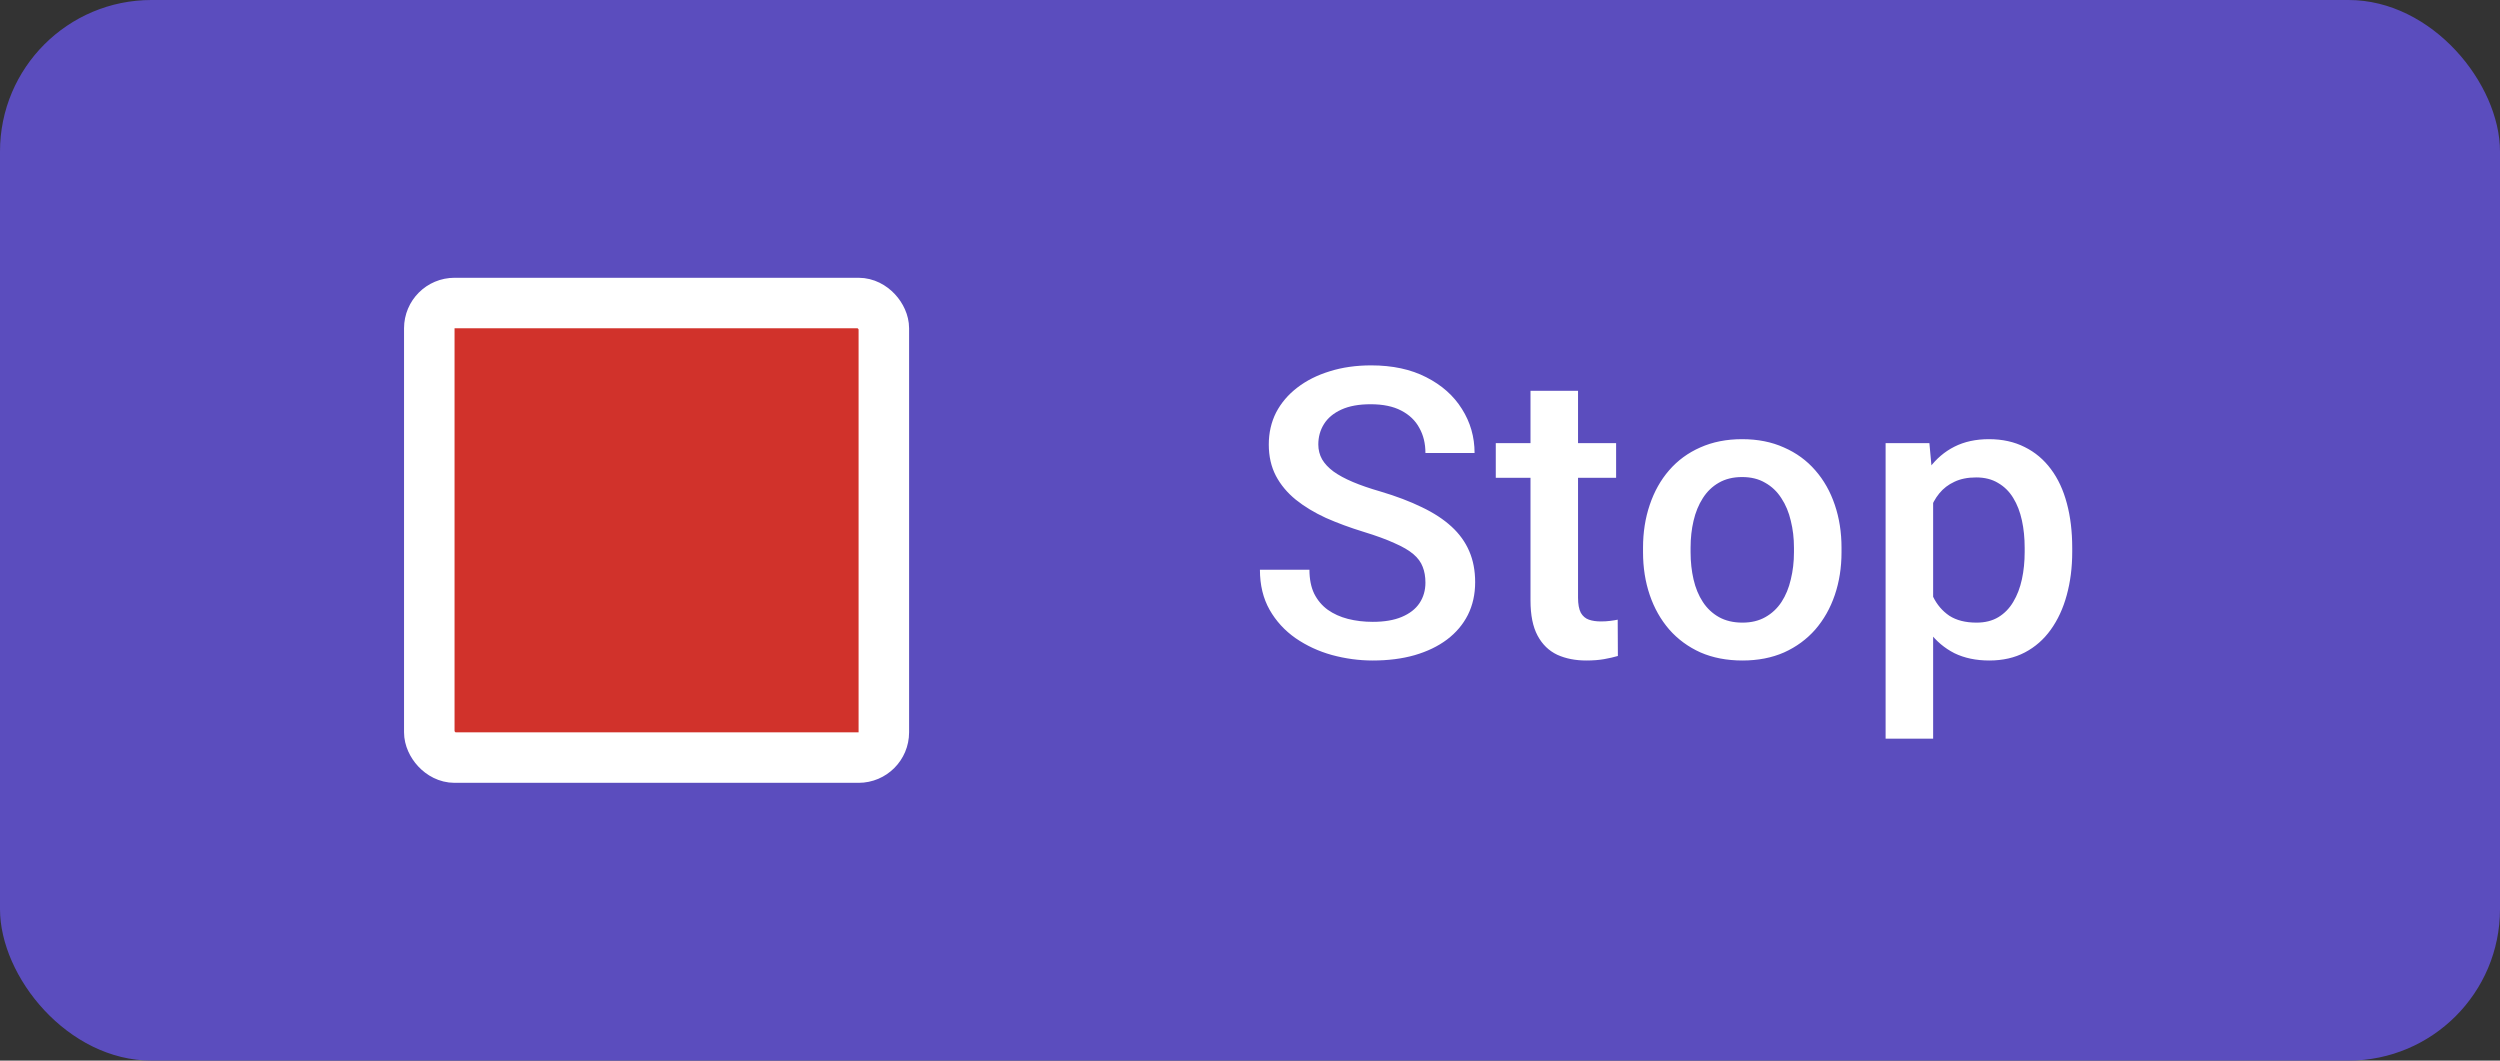 <svg width="99" height="42" viewBox="0 0 99 42" fill="none" xmlns="http://www.w3.org/2000/svg">
<rect x="0" y="0" width="99" height="42" fill="#333333" stroke="none"/>
<rect width="99" height="42" rx="6" fill="#5B4DBE"/>
<path d="M56.447 23.07C56.447 22.836 56.411 22.628 56.338 22.445C56.27 22.263 56.148 22.096 55.971 21.945C55.794 21.794 55.544 21.648 55.221 21.508C54.903 21.362 54.497 21.213 54.002 21.062C53.461 20.896 52.961 20.711 52.502 20.508C52.049 20.299 51.653 20.06 51.315 19.789C50.976 19.513 50.713 19.198 50.526 18.844C50.338 18.484 50.244 18.07 50.244 17.602C50.244 17.138 50.341 16.716 50.533 16.336C50.731 15.956 51.01 15.628 51.369 15.352C51.734 15.07 52.164 14.854 52.658 14.703C53.153 14.547 53.7 14.469 54.299 14.469C55.143 14.469 55.869 14.625 56.479 14.938C57.093 15.25 57.565 15.669 57.893 16.195C58.226 16.721 58.393 17.302 58.393 17.938H56.447C56.447 17.562 56.367 17.232 56.205 16.945C56.049 16.654 55.809 16.424 55.487 16.258C55.169 16.091 54.765 16.008 54.276 16.008C53.812 16.008 53.427 16.078 53.119 16.219C52.812 16.359 52.583 16.549 52.432 16.789C52.281 17.029 52.205 17.299 52.205 17.602C52.205 17.815 52.255 18.01 52.354 18.188C52.453 18.359 52.604 18.521 52.807 18.672C53.01 18.818 53.265 18.956 53.572 19.086C53.88 19.216 54.242 19.341 54.658 19.461C55.289 19.648 55.838 19.857 56.307 20.086C56.776 20.31 57.166 20.565 57.479 20.852C57.791 21.138 58.026 21.463 58.182 21.828C58.338 22.188 58.416 22.596 58.416 23.055C58.416 23.534 58.32 23.966 58.127 24.352C57.934 24.732 57.658 25.057 57.299 25.328C56.945 25.594 56.518 25.799 56.018 25.945C55.523 26.086 54.971 26.156 54.362 26.156C53.815 26.156 53.276 26.083 52.744 25.938C52.218 25.792 51.739 25.57 51.307 25.273C50.875 24.971 50.531 24.596 50.276 24.148C50.02 23.695 49.893 23.167 49.893 22.562H51.854C51.854 22.932 51.916 23.247 52.041 23.508C52.172 23.768 52.351 23.982 52.58 24.148C52.809 24.31 53.075 24.43 53.377 24.508C53.684 24.586 54.013 24.625 54.362 24.625C54.82 24.625 55.203 24.56 55.51 24.43C55.822 24.299 56.057 24.117 56.213 23.883C56.369 23.648 56.447 23.378 56.447 23.07ZM63.998 17.547V18.922H59.233V17.547H63.998ZM60.608 15.477H62.49V23.664C62.49 23.924 62.527 24.125 62.6 24.266C62.678 24.401 62.785 24.492 62.92 24.539C63.055 24.586 63.214 24.609 63.397 24.609C63.527 24.609 63.652 24.602 63.772 24.586C63.891 24.57 63.988 24.555 64.061 24.539L64.068 25.977C63.912 26.023 63.73 26.065 63.522 26.102C63.318 26.138 63.084 26.156 62.818 26.156C62.386 26.156 62.003 26.081 61.67 25.93C61.337 25.773 61.076 25.521 60.889 25.172C60.701 24.823 60.608 24.359 60.608 23.781V15.477ZM65.064 21.867V21.688C65.064 21.078 65.153 20.513 65.33 19.992C65.507 19.466 65.762 19.01 66.096 18.625C66.434 18.234 66.846 17.932 67.33 17.719C67.82 17.5 68.372 17.391 68.986 17.391C69.606 17.391 70.158 17.5 70.642 17.719C71.132 17.932 71.546 18.234 71.885 18.625C72.223 19.01 72.481 19.466 72.658 19.992C72.835 20.513 72.924 21.078 72.924 21.688V21.867C72.924 22.477 72.835 23.042 72.658 23.562C72.481 24.083 72.223 24.539 71.885 24.93C71.546 25.315 71.135 25.617 70.65 25.836C70.166 26.049 69.617 26.156 69.002 26.156C68.382 26.156 67.827 26.049 67.338 25.836C66.853 25.617 66.442 25.315 66.103 24.93C65.765 24.539 65.507 24.083 65.33 23.562C65.153 23.042 65.064 22.477 65.064 21.867ZM66.947 21.688V21.867C66.947 22.247 66.986 22.607 67.064 22.945C67.142 23.284 67.265 23.581 67.432 23.836C67.598 24.091 67.812 24.292 68.072 24.438C68.333 24.583 68.642 24.656 69.002 24.656C69.351 24.656 69.653 24.583 69.908 24.438C70.168 24.292 70.382 24.091 70.549 23.836C70.715 23.581 70.838 23.284 70.916 22.945C70.999 22.607 71.041 22.247 71.041 21.867V21.688C71.041 21.312 70.999 20.958 70.916 20.625C70.838 20.287 70.713 19.987 70.541 19.727C70.374 19.466 70.161 19.263 69.9 19.117C69.645 18.966 69.34 18.891 68.986 18.891C68.632 18.891 68.325 18.966 68.064 19.117C67.809 19.263 67.598 19.466 67.432 19.727C67.265 19.987 67.142 20.287 67.064 20.625C66.986 20.958 66.947 21.312 66.947 21.688ZM76.552 19.172V29.25H74.67V17.547H76.404L76.552 19.172ZM82.06 21.695V21.859C82.06 22.474 81.987 23.044 81.842 23.57C81.701 24.091 81.49 24.547 81.209 24.938C80.933 25.323 80.592 25.622 80.185 25.836C79.779 26.049 79.31 26.156 78.779 26.156C78.253 26.156 77.792 26.06 77.396 25.867C77.006 25.669 76.675 25.391 76.404 25.031C76.133 24.672 75.915 24.25 75.748 23.766C75.586 23.276 75.472 22.74 75.404 22.156V21.523C75.472 20.904 75.586 20.341 75.748 19.836C75.915 19.331 76.133 18.896 76.404 18.531C76.675 18.167 77.006 17.885 77.396 17.688C77.787 17.49 78.243 17.391 78.763 17.391C79.295 17.391 79.766 17.495 80.177 17.703C80.589 17.906 80.935 18.198 81.217 18.578C81.498 18.953 81.709 19.406 81.849 19.938C81.99 20.463 82.06 21.049 82.06 21.695ZM80.177 21.859V21.695C80.177 21.305 80.141 20.943 80.068 20.609C79.995 20.271 79.881 19.974 79.724 19.719C79.568 19.463 79.368 19.266 79.123 19.125C78.883 18.979 78.594 18.906 78.256 18.906C77.922 18.906 77.636 18.963 77.396 19.078C77.157 19.188 76.956 19.341 76.795 19.539C76.633 19.737 76.508 19.969 76.42 20.234C76.331 20.495 76.269 20.779 76.232 21.086V22.602C76.295 22.977 76.401 23.32 76.552 23.633C76.704 23.945 76.917 24.195 77.193 24.383C77.474 24.565 77.834 24.656 78.271 24.656C78.61 24.656 78.899 24.583 79.138 24.438C79.378 24.292 79.573 24.091 79.724 23.836C79.881 23.576 79.995 23.276 80.068 22.938C80.141 22.599 80.177 22.24 80.177 21.859Z" fill="white"/>
<rect x="17" y="12" width="18" height="18" rx="1" fill="#D1322B" stroke="white" stroke-width="2" stroke-linejoin="round"/>
</svg>

